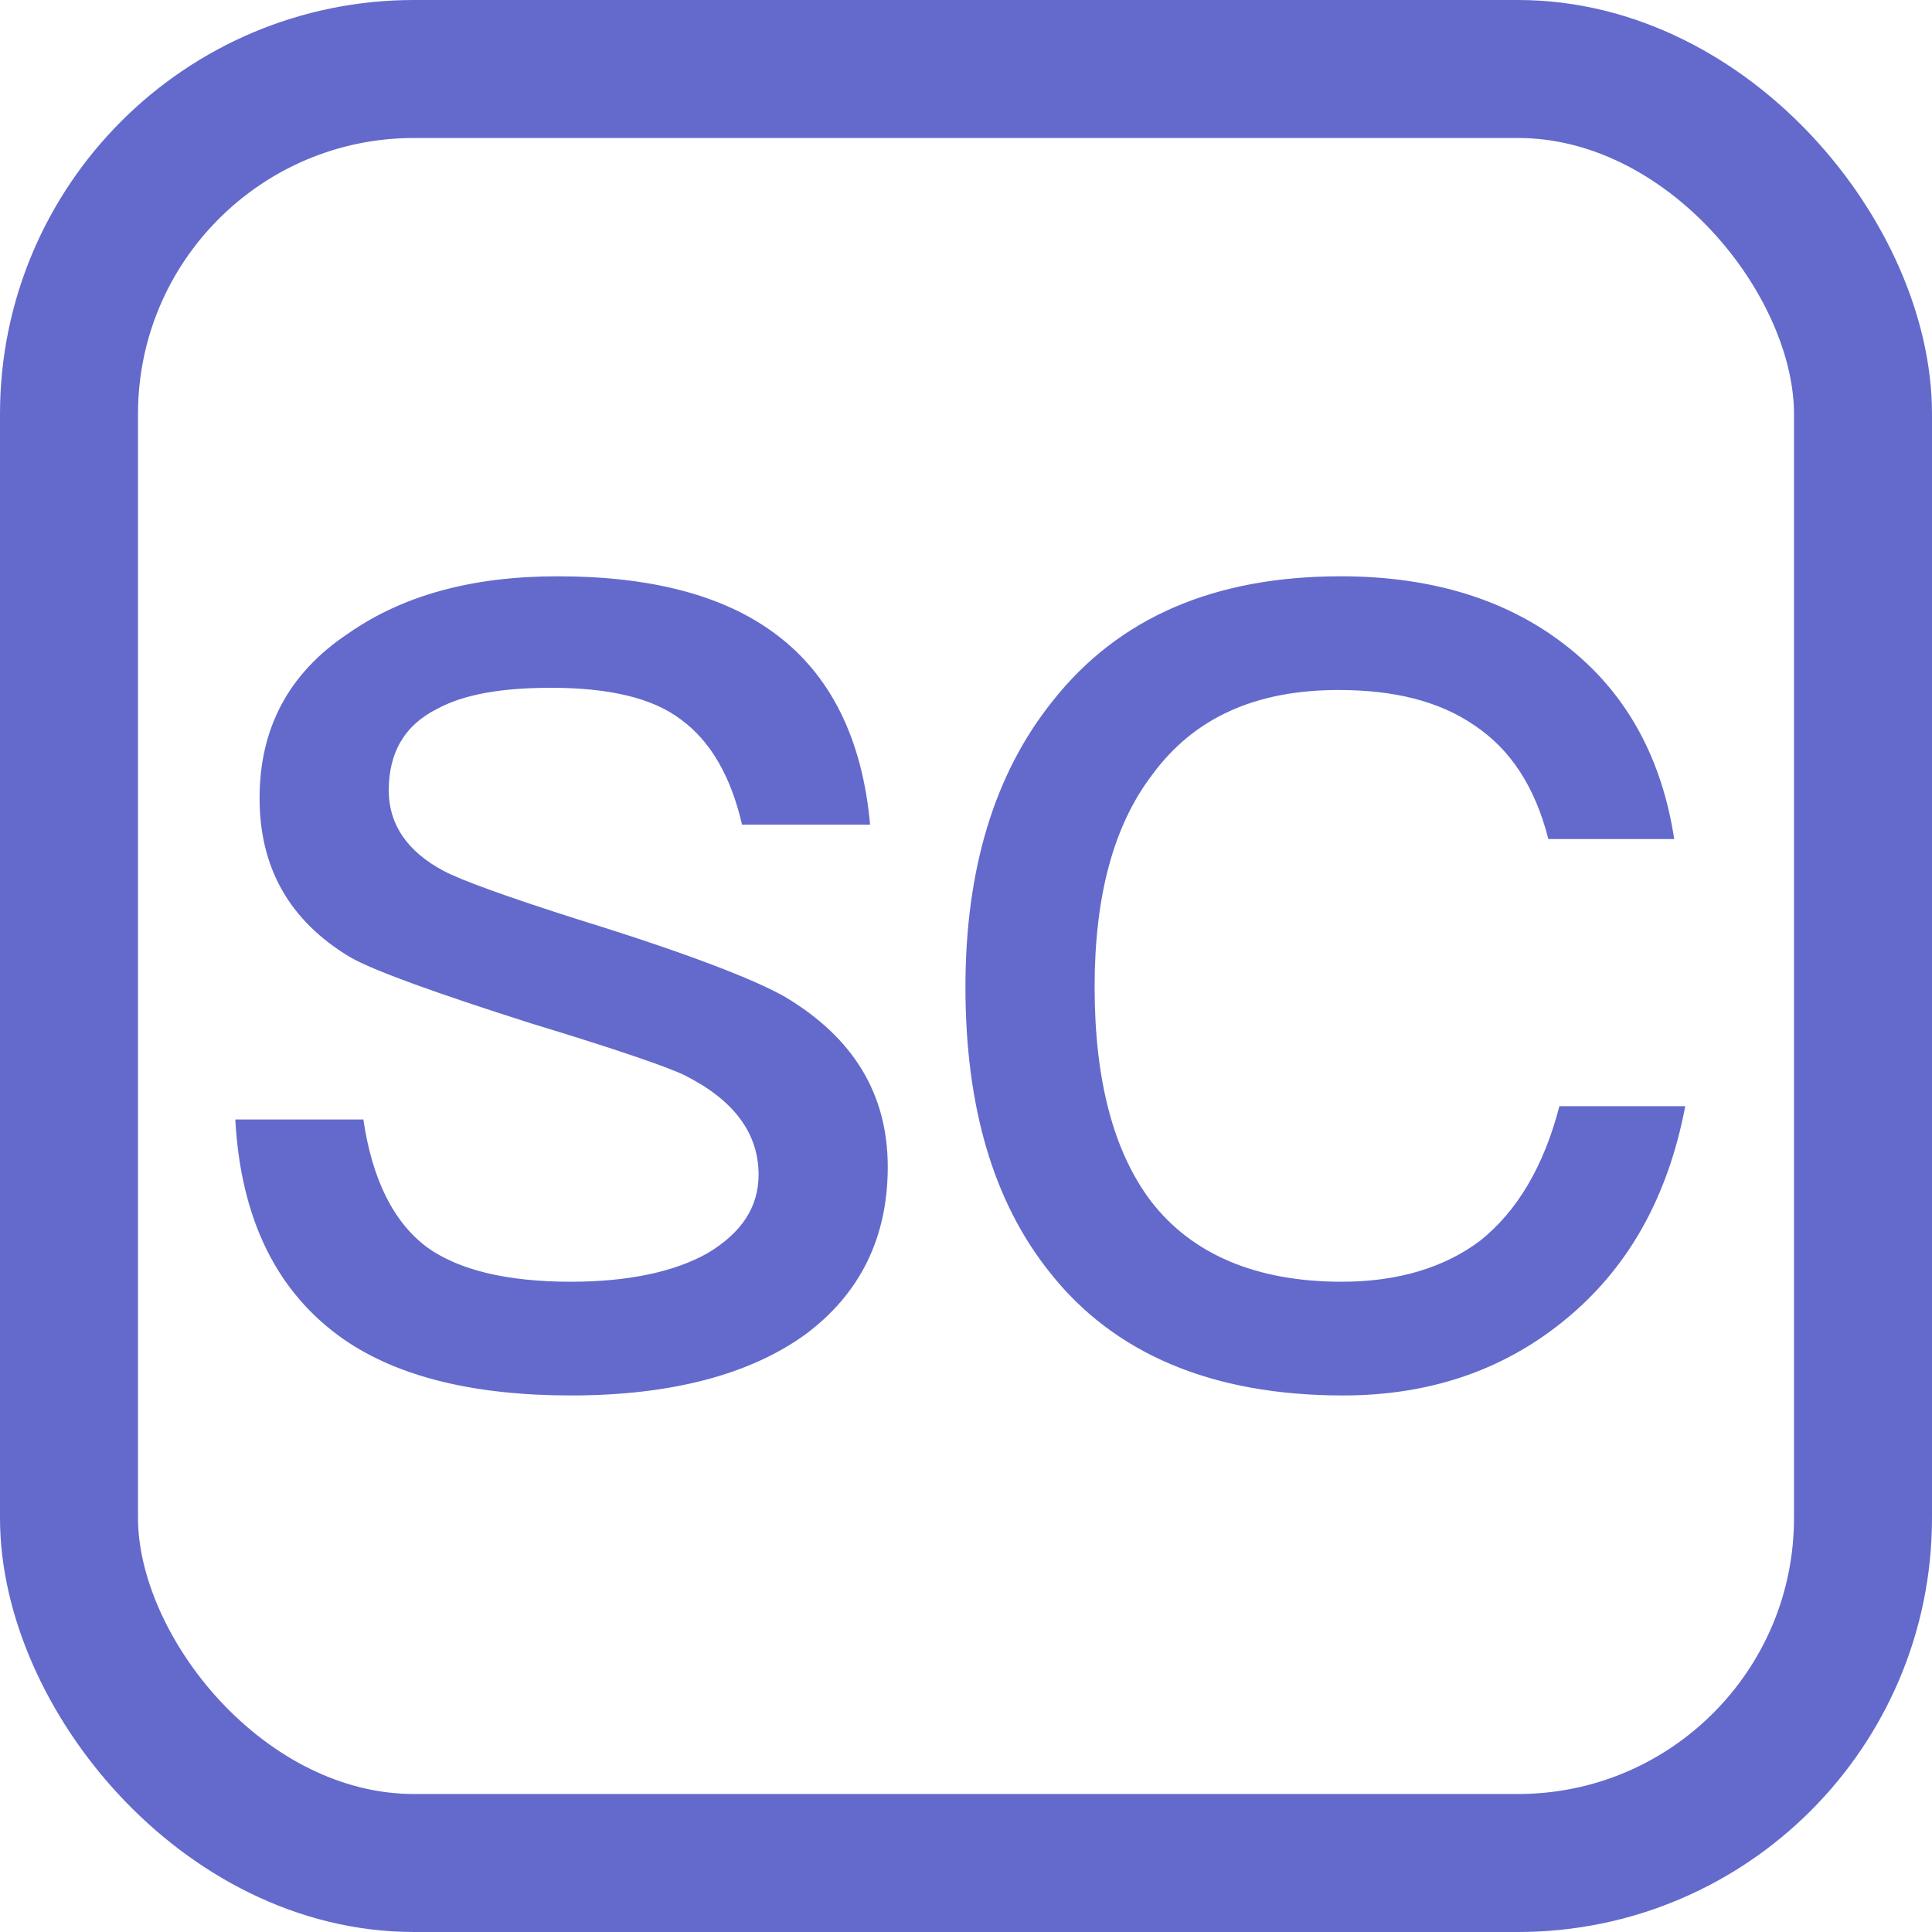 <svg width="14" height="14" viewBox="0 0 14 14" fill="none" xmlns="http://www.w3.org/2000/svg">
    <rect x="0.5" y="0.5" width="13" height="13" rx="2.5" stroke="#636ACC"/>
    <path d="M4.041 4.176C3.425 4.176 2.921 4.312 2.521 4.592C2.089 4.88 1.881 5.28 1.881 5.784C1.881 6.288 2.097 6.672 2.537 6.936C2.705 7.032 3.145 7.192 3.849 7.416C4.481 7.608 4.849 7.736 4.961 7.792C5.313 7.968 5.497 8.208 5.497 8.512C5.497 8.752 5.369 8.936 5.129 9.08C4.889 9.216 4.553 9.288 4.137 9.288C3.665 9.288 3.321 9.2 3.097 9.04C2.849 8.856 2.697 8.544 2.633 8.112H1.705C1.745 8.84 2.009 9.368 2.489 9.704C2.881 9.976 3.433 10.112 4.137 10.112C4.865 10.112 5.433 9.96 5.833 9.672C6.233 9.376 6.433 8.968 6.433 8.456C6.433 7.928 6.185 7.52 5.689 7.224C5.465 7.096 4.969 6.904 4.193 6.664C3.665 6.496 3.337 6.376 3.217 6.312C2.945 6.168 2.817 5.968 2.817 5.728C2.817 5.456 2.929 5.256 3.169 5.136C3.361 5.032 3.633 4.984 3.993 4.984C4.409 4.984 4.729 5.056 4.937 5.216C5.145 5.368 5.297 5.624 5.377 5.976H6.305C6.249 5.352 6.017 4.888 5.617 4.592C5.241 4.312 4.713 4.176 4.041 4.176ZM9.716 4.176C8.804 4.176 8.108 4.472 7.628 5.08C7.204 5.608 6.996 6.304 6.996 7.152C6.996 8.016 7.196 8.704 7.604 9.216C8.068 9.808 8.78 10.112 9.732 10.112C10.348 10.112 10.876 9.936 11.316 9.584C11.788 9.208 12.084 8.688 12.212 8.016H11.3C11.188 8.448 10.996 8.776 10.724 8.992C10.468 9.184 10.132 9.288 9.724 9.288C9.1 9.288 8.636 9.088 8.34 8.704C8.068 8.344 7.932 7.824 7.932 7.152C7.932 6.496 8.068 5.984 8.348 5.616C8.652 5.2 9.1 5 9.7 5C10.1 5 10.428 5.08 10.684 5.256C10.948 5.432 11.124 5.704 11.22 6.08H12.132C12.044 5.504 11.796 5.04 11.38 4.704C10.948 4.352 10.388 4.176 9.716 4.176Z" fill="#636ACC"/>
</svg>
